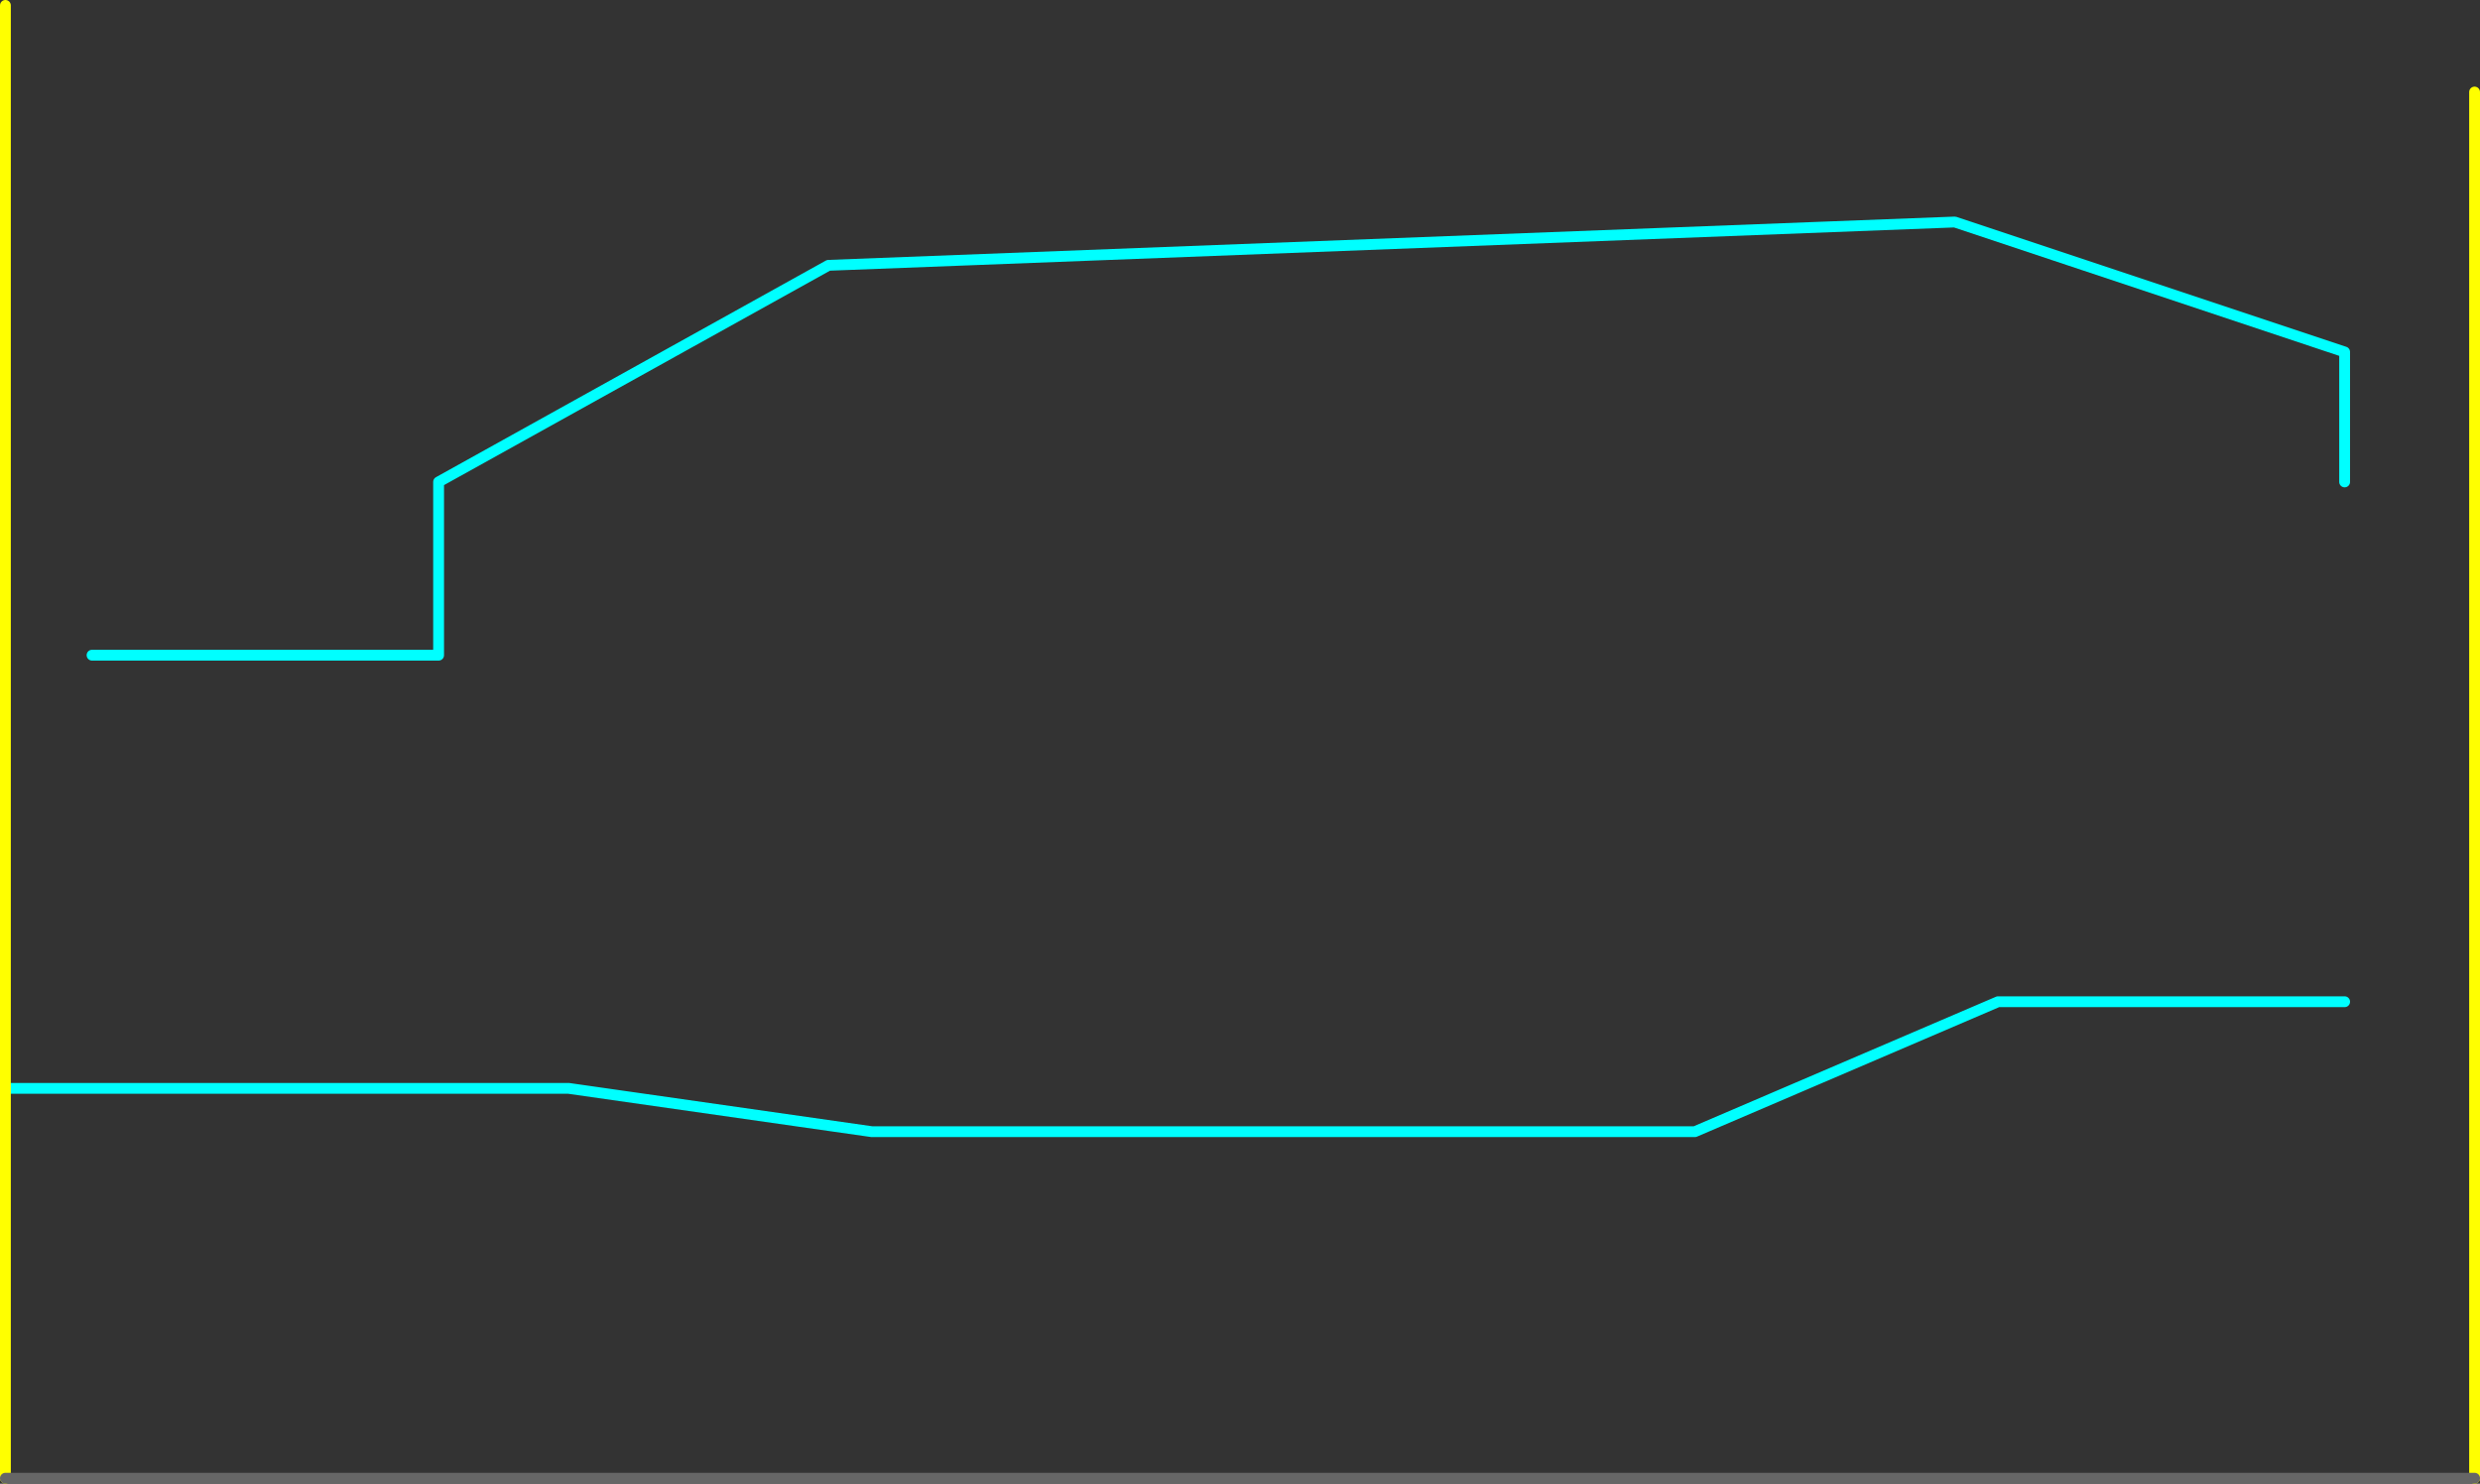 <?xml version="1.0" encoding="UTF-8" standalone="no"?>
<svg xmlns:ffdec="https://www.free-decompiler.com/flash" xmlns:xlink="http://www.w3.org/1999/xlink" ffdec:objectType="shape" height="685.05px" width="1145.0px" xmlns="http://www.w3.org/2000/svg">
  <rect width="100%" height="100%" fill="#333333" stroke="none"/>
  <g transform="matrix(1.0, 0.0, 0.0, 1.0, 2.5, 2.5)">
    <path d="M1140.0 40.0 L1140.0 680.05" fill="none" stroke="#ffff00" stroke-linecap="round" stroke-linejoin="round" stroke-width="5.0"/>
    <path d="M1080.0 220.0 L1080.0 160.0 900.0 100.0 380.0 120.0 200.0 220.0 200.0 300.0 40.0 300.0 M0.0 500.0 L260.0 500.0 400.0 520.0 780.0 520.0 920.0 460.0 1080.0 460.0" fill="none" stroke="#00ffff" stroke-linecap="round" stroke-linejoin="round" stroke-width="5.0"/>
    <path d="M0.0 500.0 L0.0 680.0 M0.0 0.0 L0.0 500.0" fill="none" stroke="#ffff00" stroke-linecap="round" stroke-linejoin="round" stroke-width="5.0"/>
    <path d="M0.0 680.0 L1140.0 680.0" fill="none" stroke="#666666" stroke-linecap="round" stroke-linejoin="round" stroke-width="5.0"/>
  </g>
</svg>

